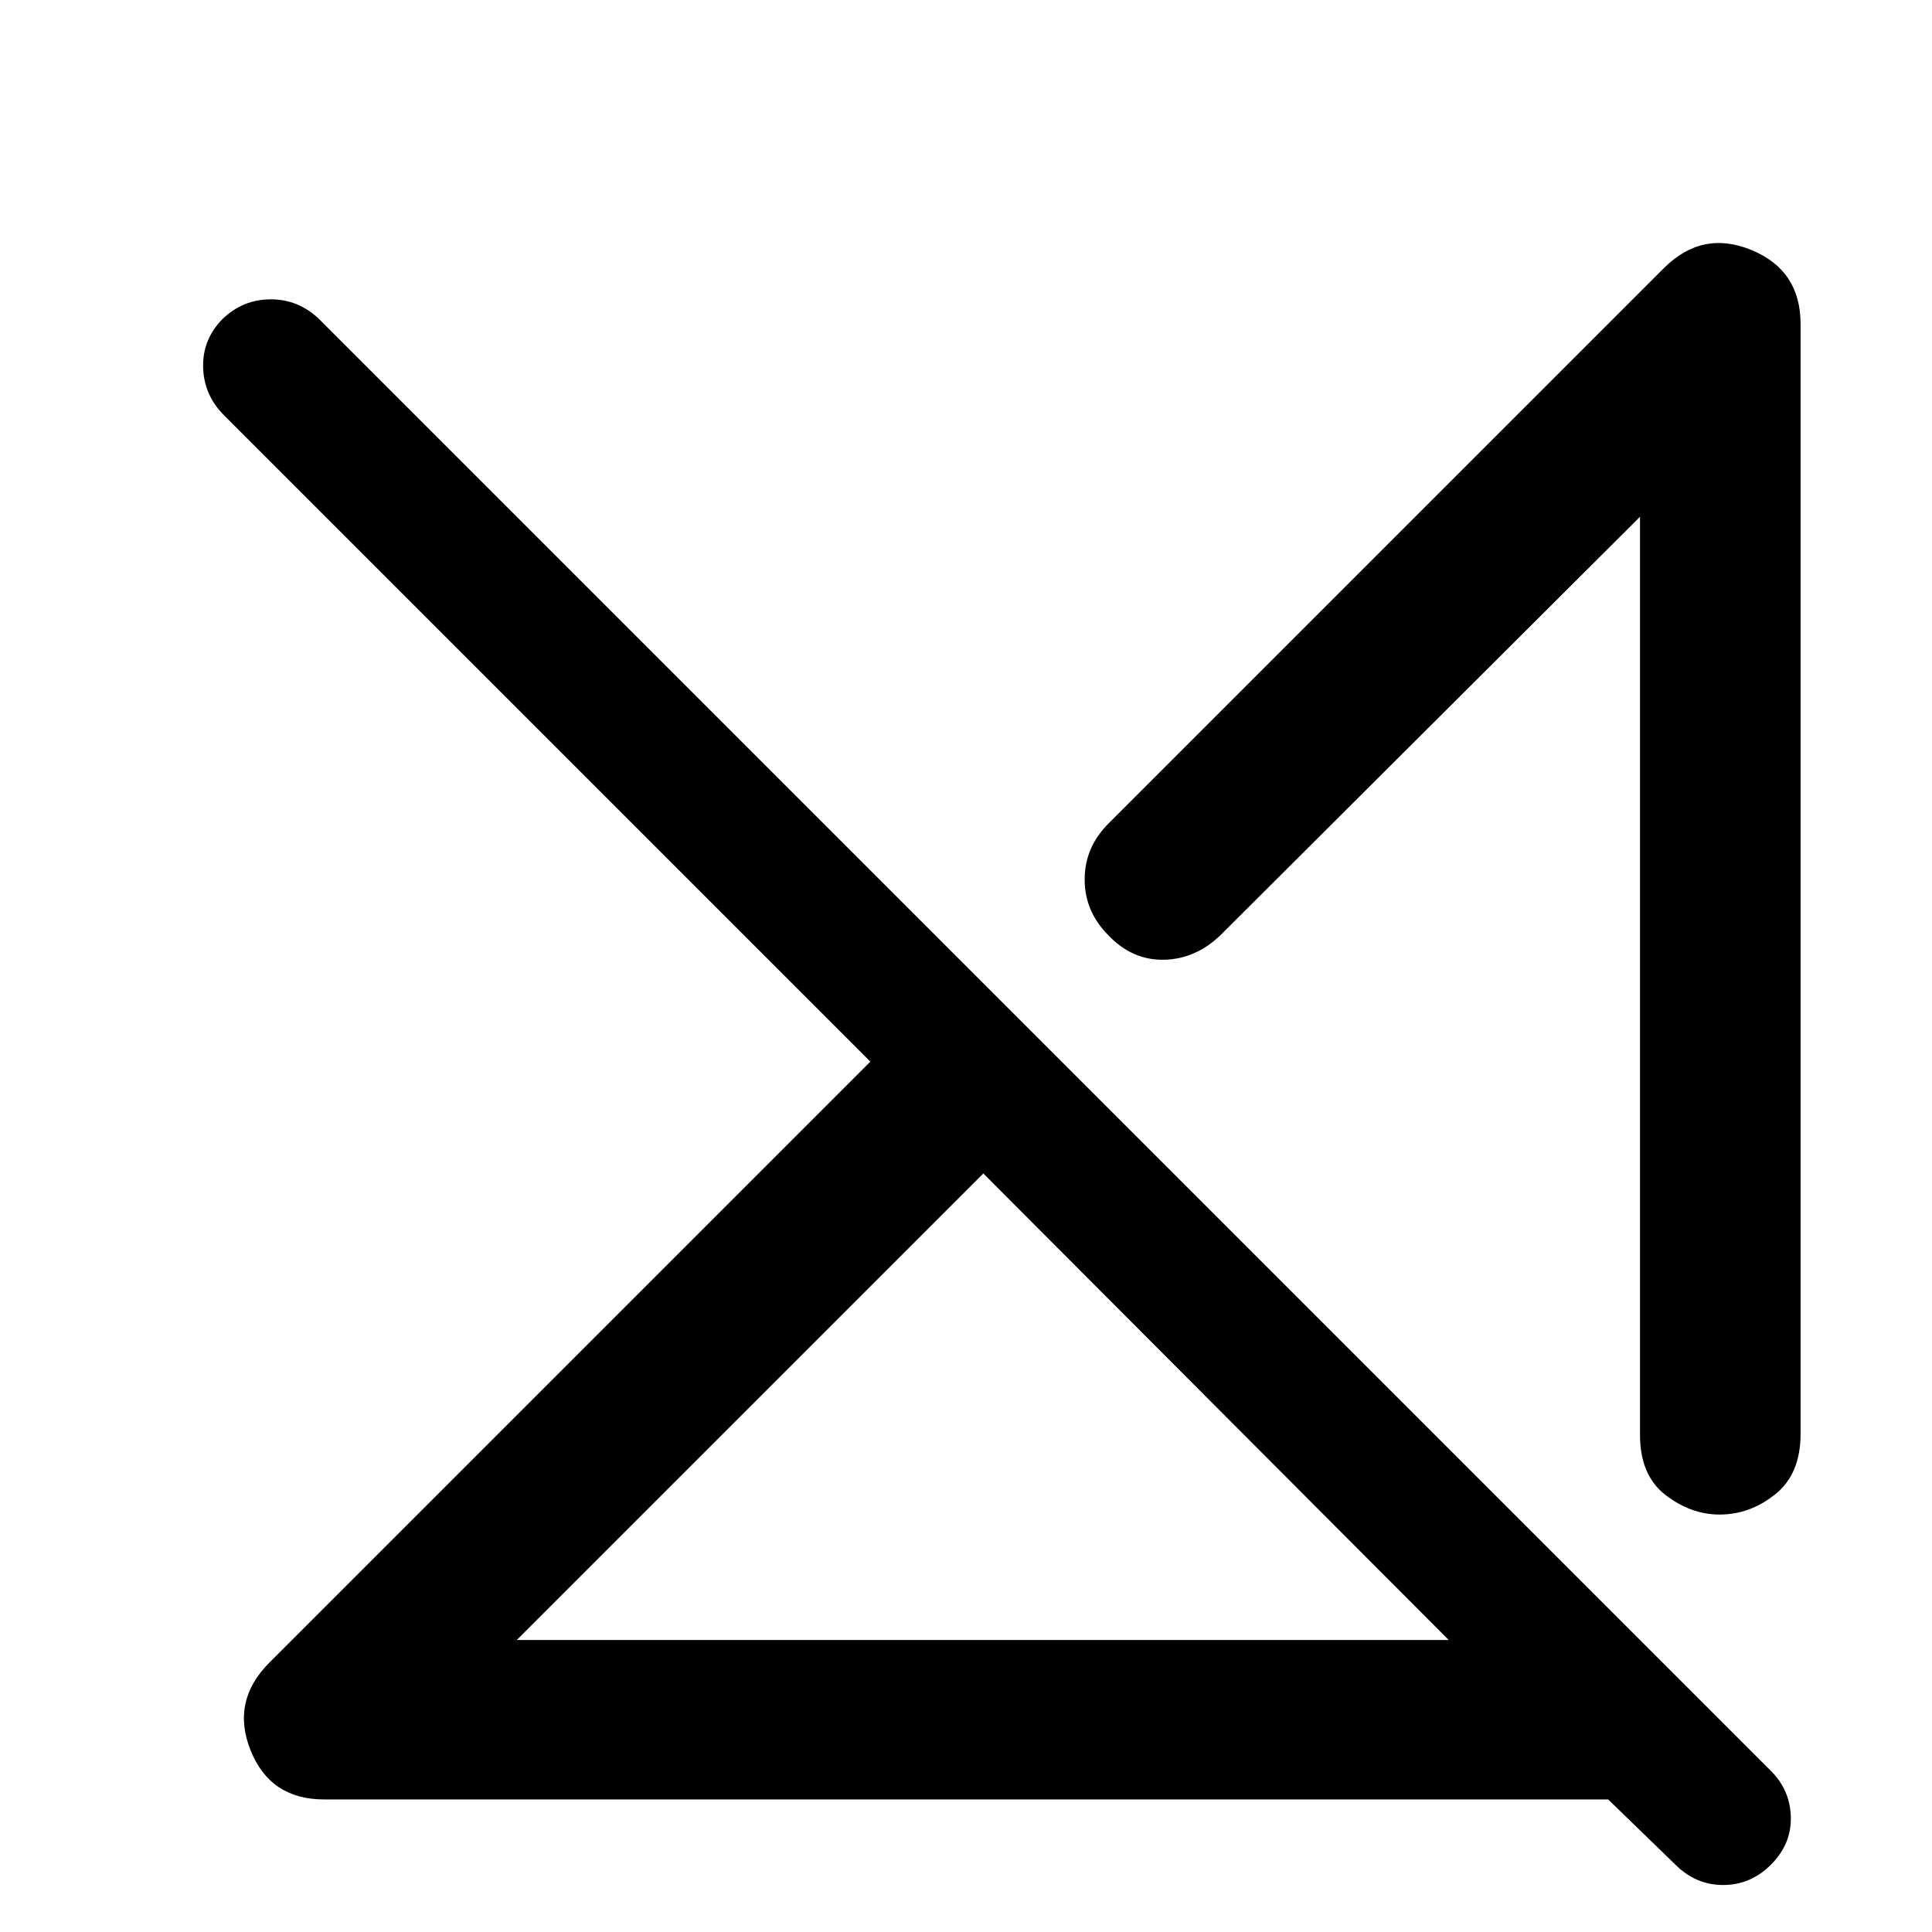 <svg xmlns="http://www.w3.org/2000/svg" height="48" viewBox="0 -960 960 960" width="48"><path d="M256.78-145.09h463.09L488.61-376.91 256.78-145.09Zm-95.74 79.22q-26.78 0-36.54-24.43-9.76-24.44 9.33-43.53l298.65-298.65-321.13-321.13q-10.13-10.13-10.42-24.04-.28-13.92 9.85-24.05 10.13-9.56 23.76-9.56t23.76 9.56L880-80q9.57 9.57 9.85 22.98.28 13.41-9.85 23.54-10.13 10.13-23.76 10.13t-23.76-10.13l-33.39-32.39H161.04ZM894.7-798.96v551.35q0 20.09-12.61 30.13-12.61 10.05-27.57 10.05-14.39 0-27-9.77-12.61-9.76-12.61-29.84v-456.18l-208.56 208q-12.39 11.83-28.07 12.11-15.67.28-27.5-12.11-11.82-11.82-11.82-27.78t11.82-27.78l275.96-275.96q19.09-19.09 43.52-9.04 24.44 10.04 24.44 36.82ZM697.52-350.04Zm-92.78 88.82Z"/></svg>